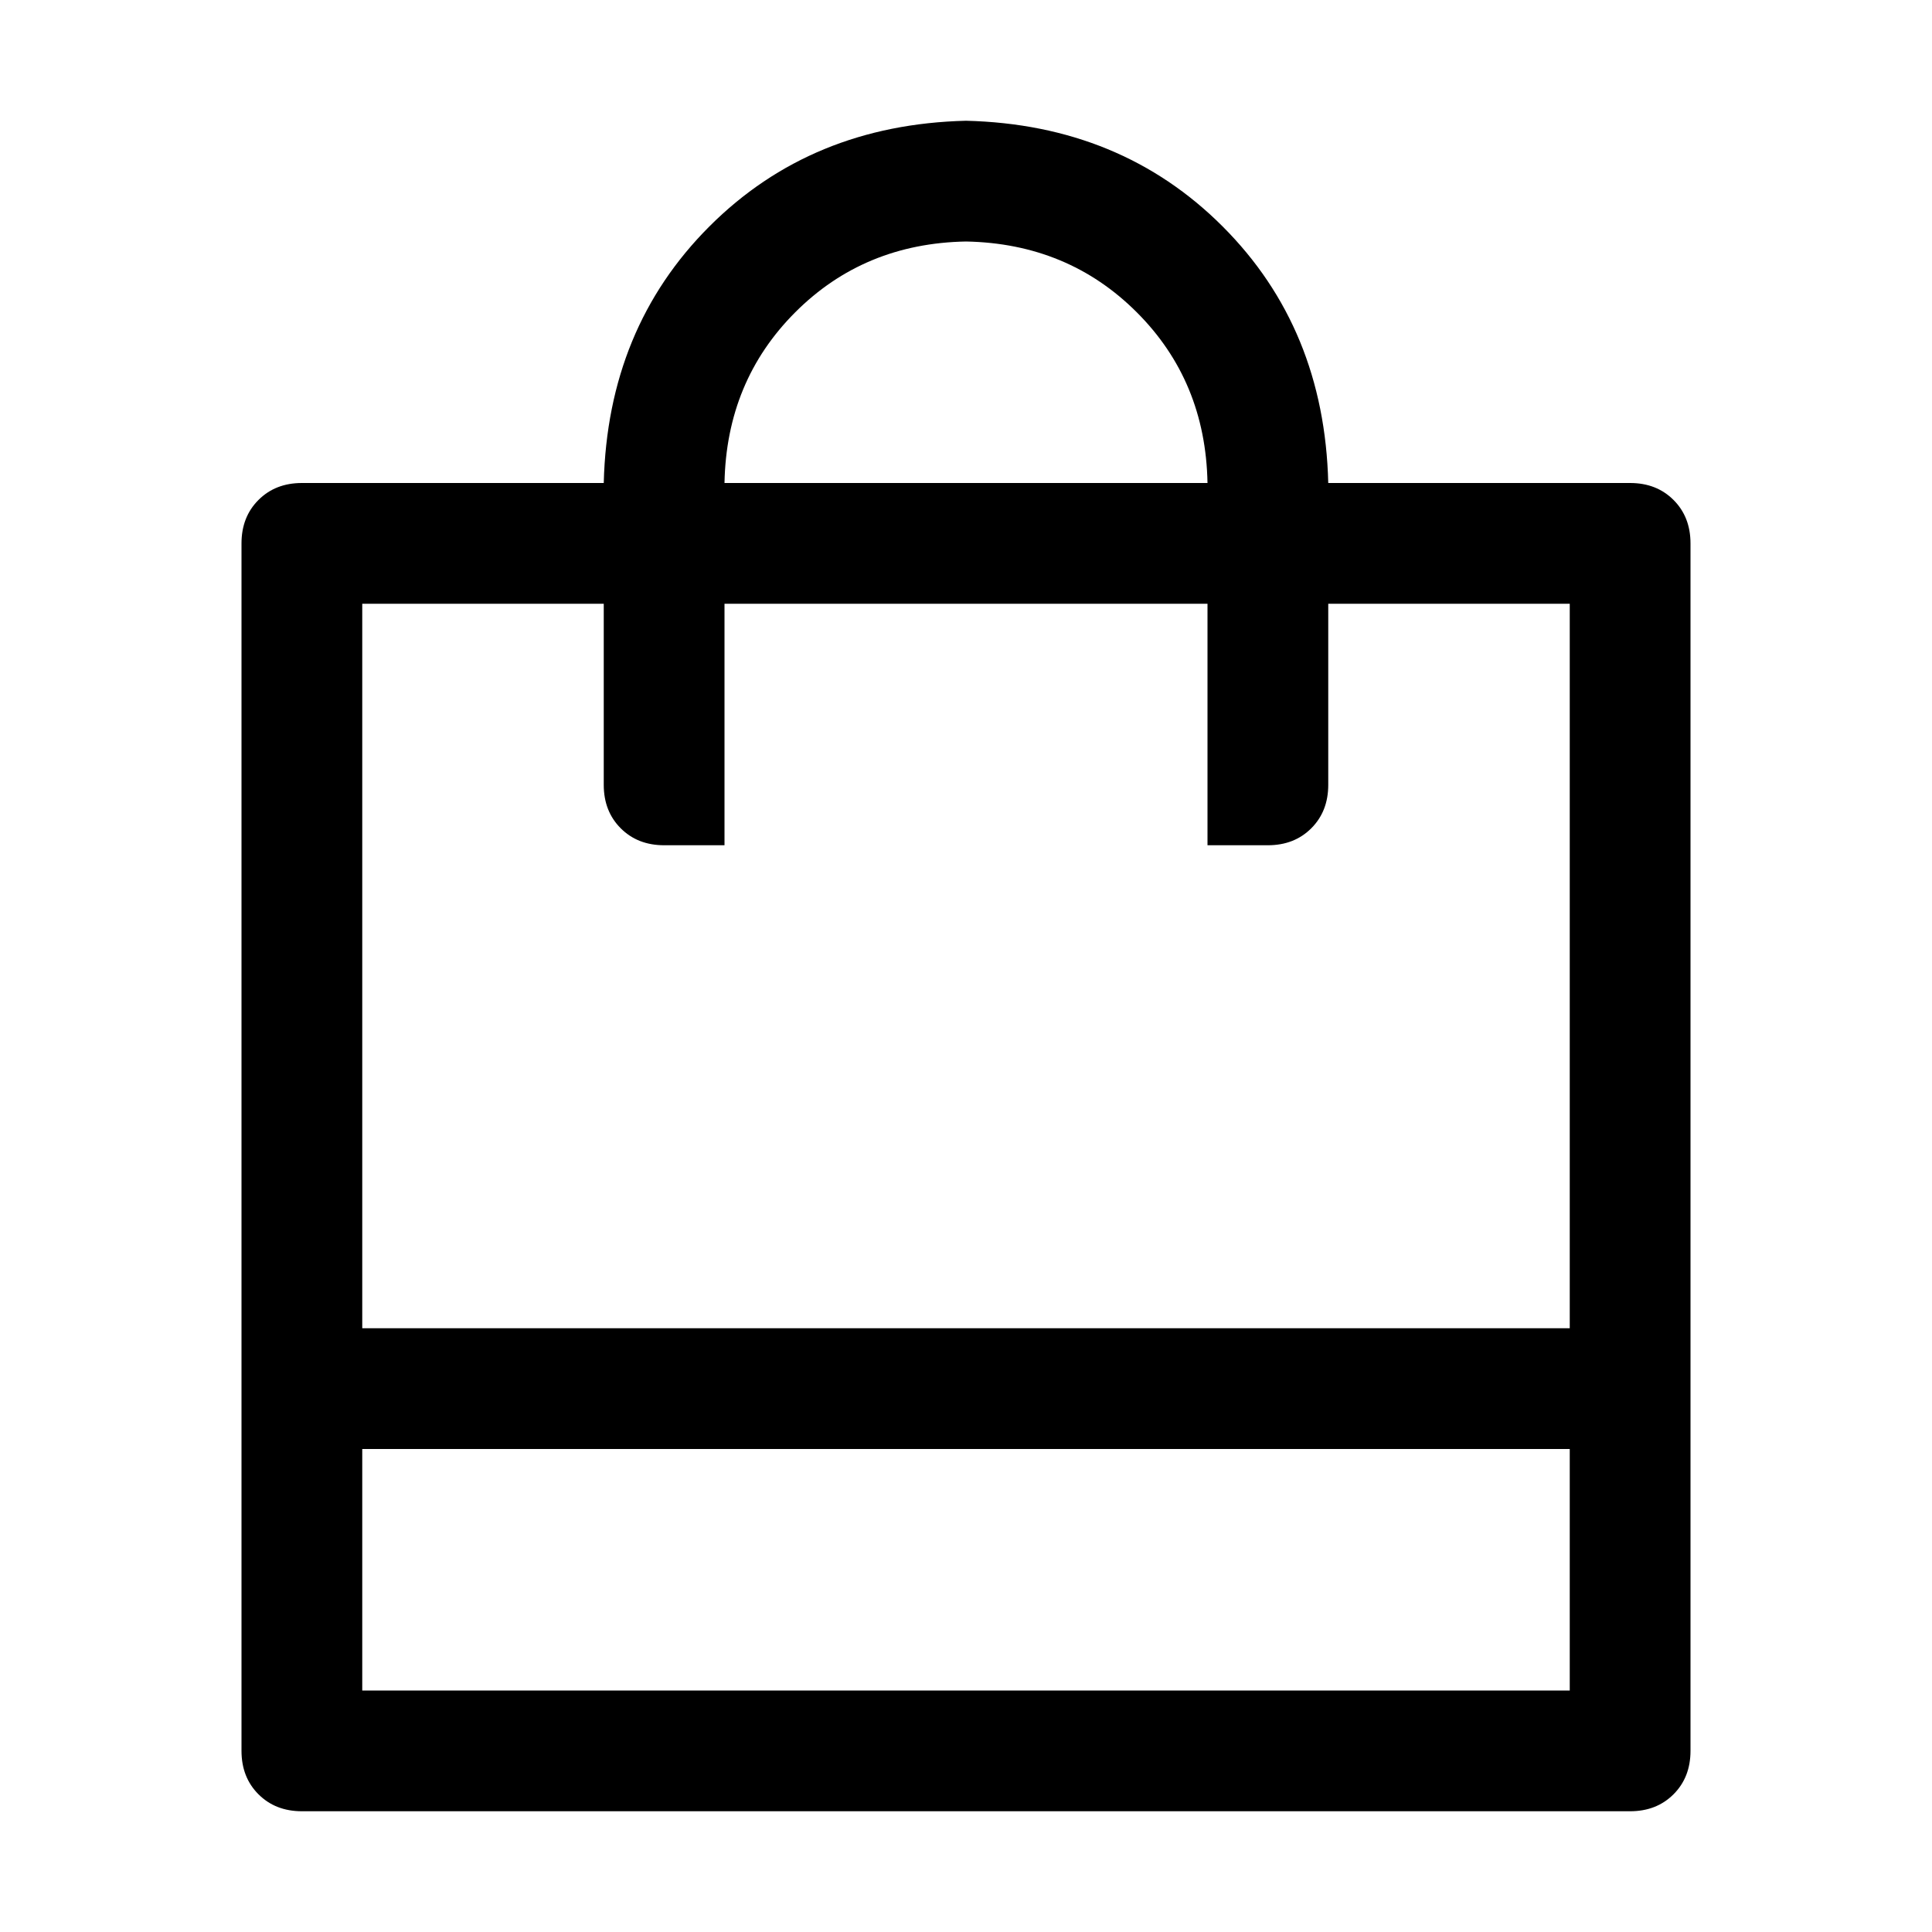 <!-- Generated by IcoMoon.io -->
<svg version="1.1" xmlns="http://www.w3.org/2000/svg" width="32" height="32" viewBox="0 0 32 32">
<title>shopping-bag-1</title>
<path d="M22 10v3q0 0.438-0.281 0.719t-0.719 0.281h-1v-4h-8v4h-1q-0.438 0-0.719-0.281t-0.281-0.719v-3h-4v18h20v-18h-4zM10 8q0.063-2.563 1.75-4.25t4.25-1.75q2.563 0.063 4.25 1.75t1.75 4.25h5q0.438 0 0.719 0.281t0.281 0.719v20q0 0.438-0.281 0.719t-0.719 0.281h-22q-0.438 0-0.719-0.281t-0.281-0.719v-20q0-0.438 0.281-0.719t0.719-0.281h5zM12 8h8q-0.031-1.688-1.172-2.828t-2.828-1.172q-1.688 0.031-2.828 1.172t-1.172 2.828zM6 22h20v2h-20v-2z"></path>
</svg>
